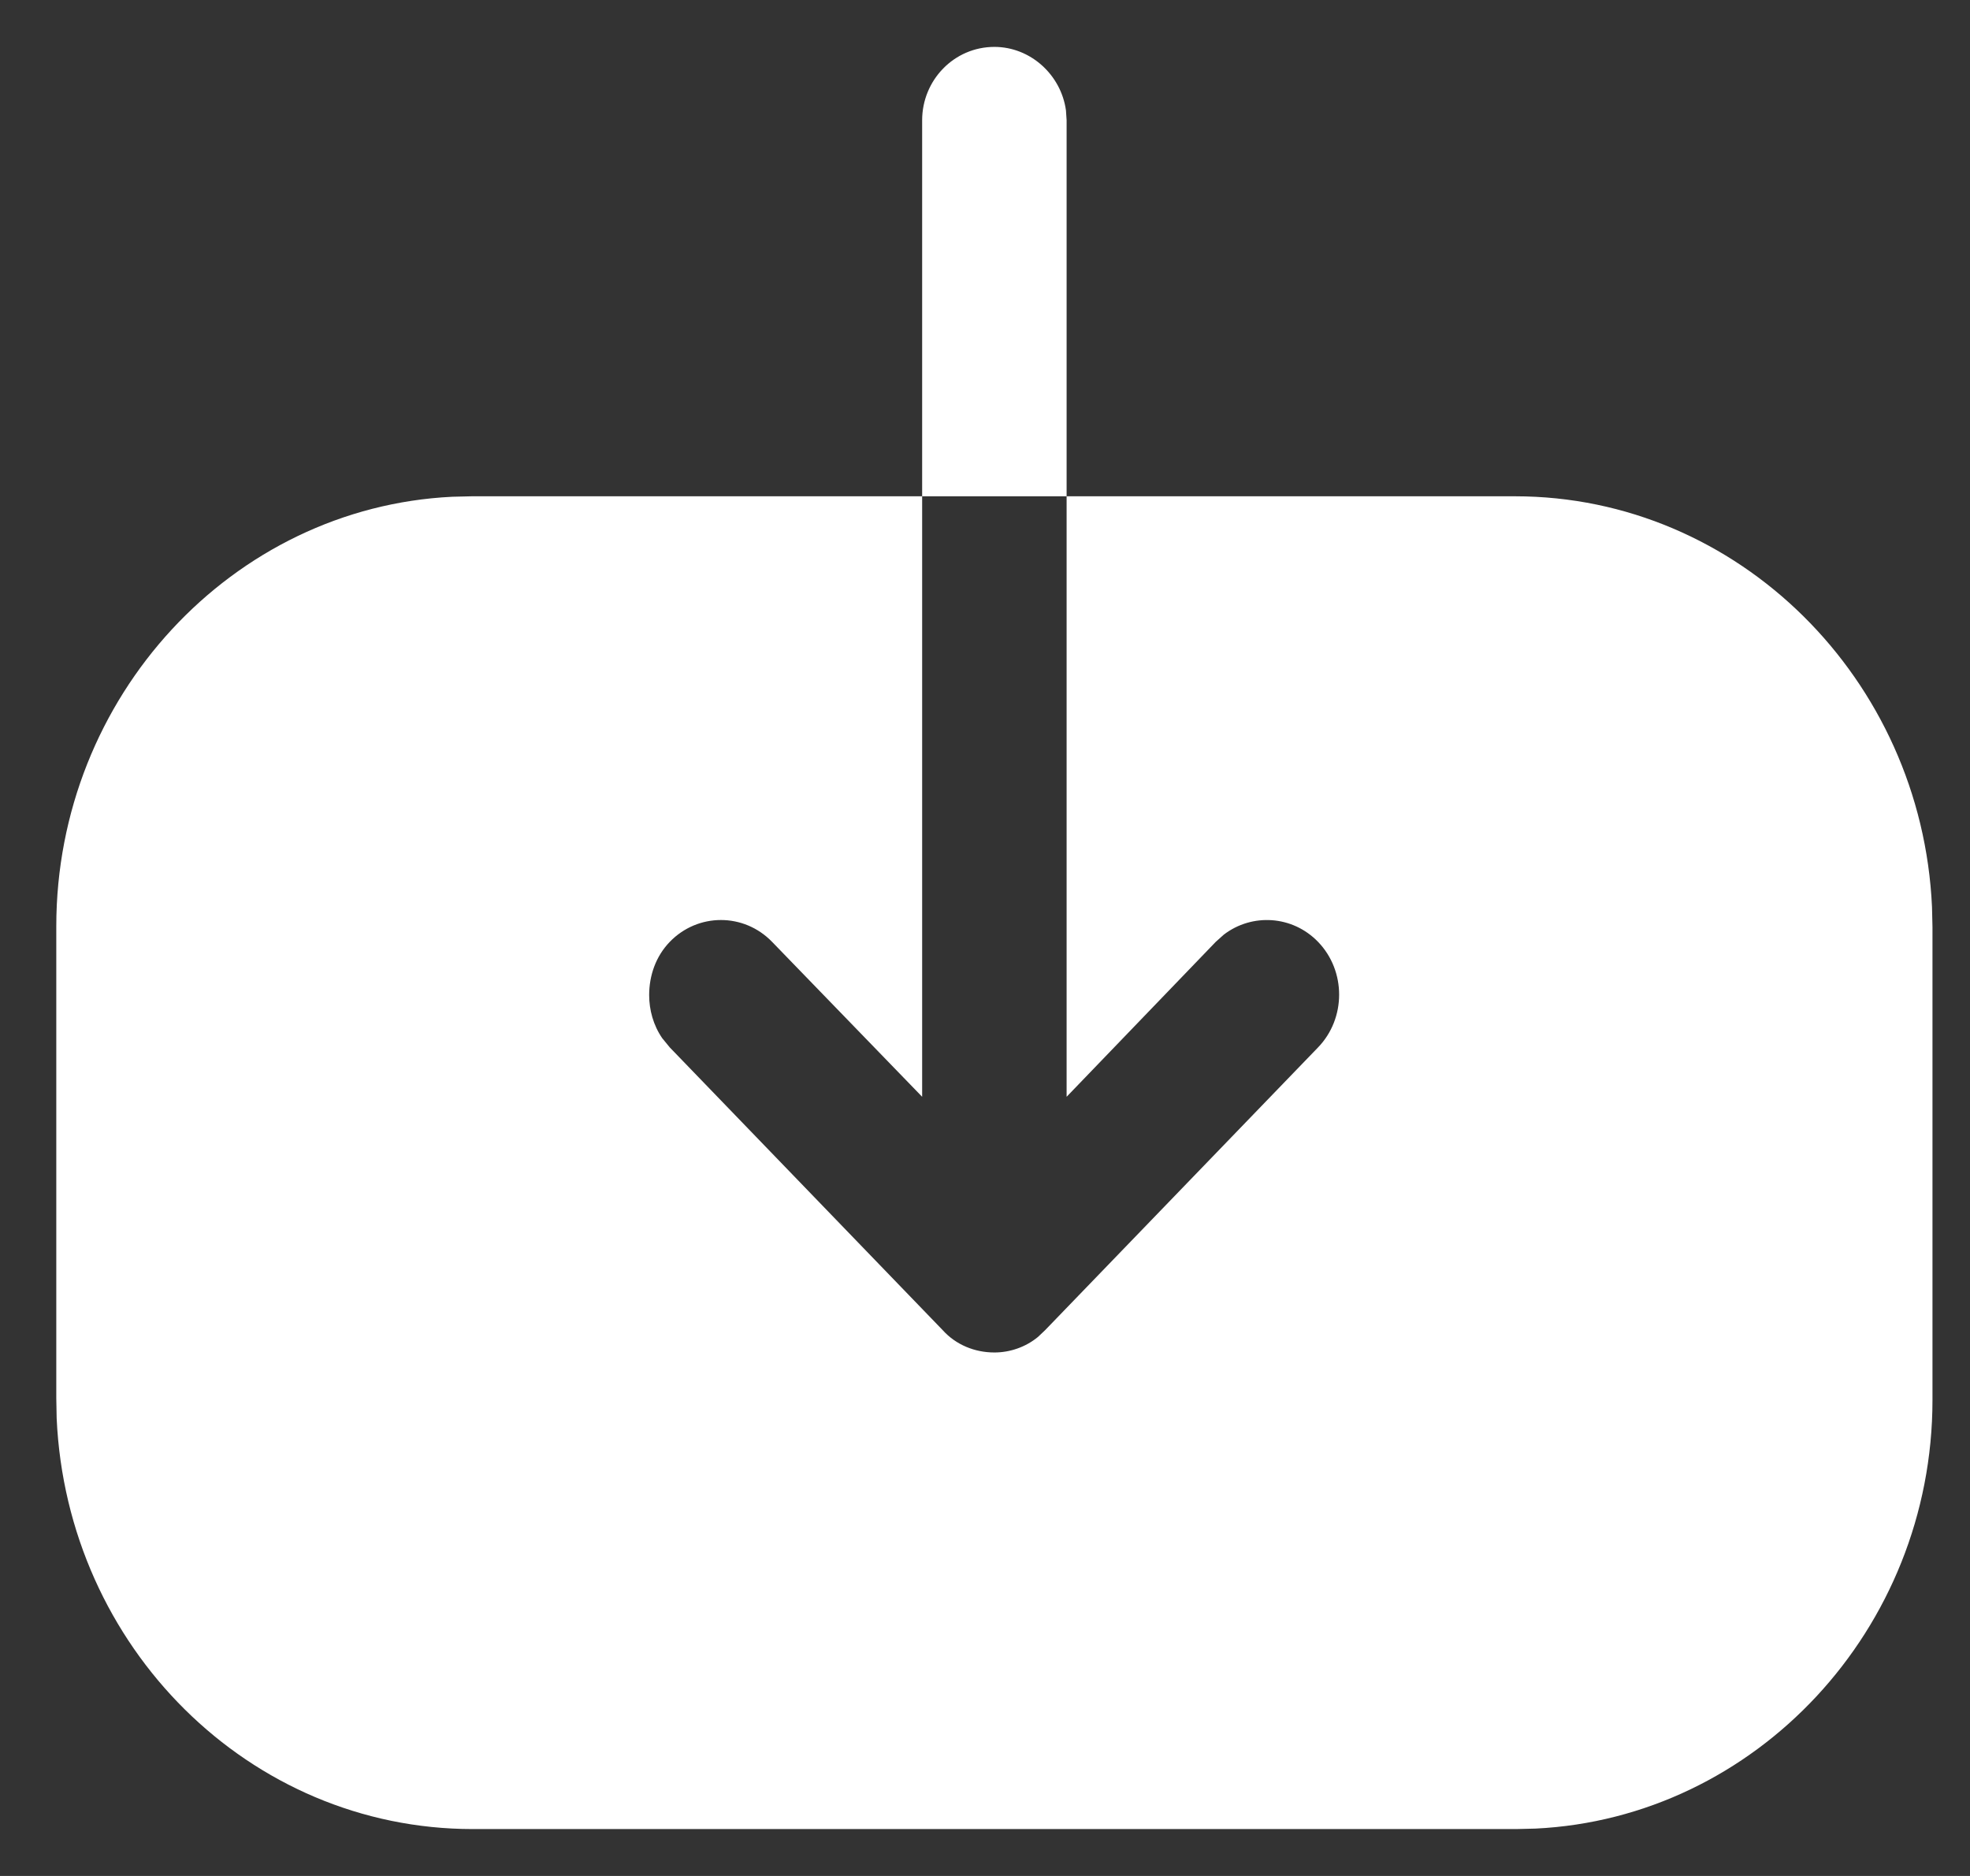 <svg width="21" height="20" viewBox="0 0 21 20" fill="none" xmlns="http://www.w3.org/2000/svg">
<rect x="0" y="0" width="21" height="20" fill="#333333" stroke="none"/>
<path d="M9.83 5.291V1.282C9.83 0.855 10.17 0.5 10.6 0.5C10.985 0.5 11.311 0.798 11.363 1.177L11.37 1.282V5.291L16.15 5.291C18.53 5.291 20.485 7.24 20.595 9.67L20.6 9.886V14.925C20.6 17.373 18.712 19.382 16.368 19.495L16.16 19.5H5.04C2.66 19.5 0.714 17.561 0.604 15.121L0.6 14.905L0.6 9.876C0.6 7.428 2.478 5.409 4.822 5.296L5.03 5.291H9.83V11.693L8.23 10.041C7.93 9.731 7.44 9.731 7.14 10.041C6.99 10.196 6.92 10.402 6.92 10.609C6.92 10.766 6.964 10.93 7.059 11.068L7.14 11.167L10.05 14.182C10.19 14.337 10.39 14.419 10.6 14.419C10.766 14.419 10.933 14.362 11.065 14.253L11.14 14.182L14.05 11.167C14.35 10.857 14.35 10.351 14.05 10.041C13.777 9.759 13.347 9.734 13.046 9.964L12.96 10.041L11.37 11.693V5.291L9.83 5.291Z" fill="white" />
</svg>
